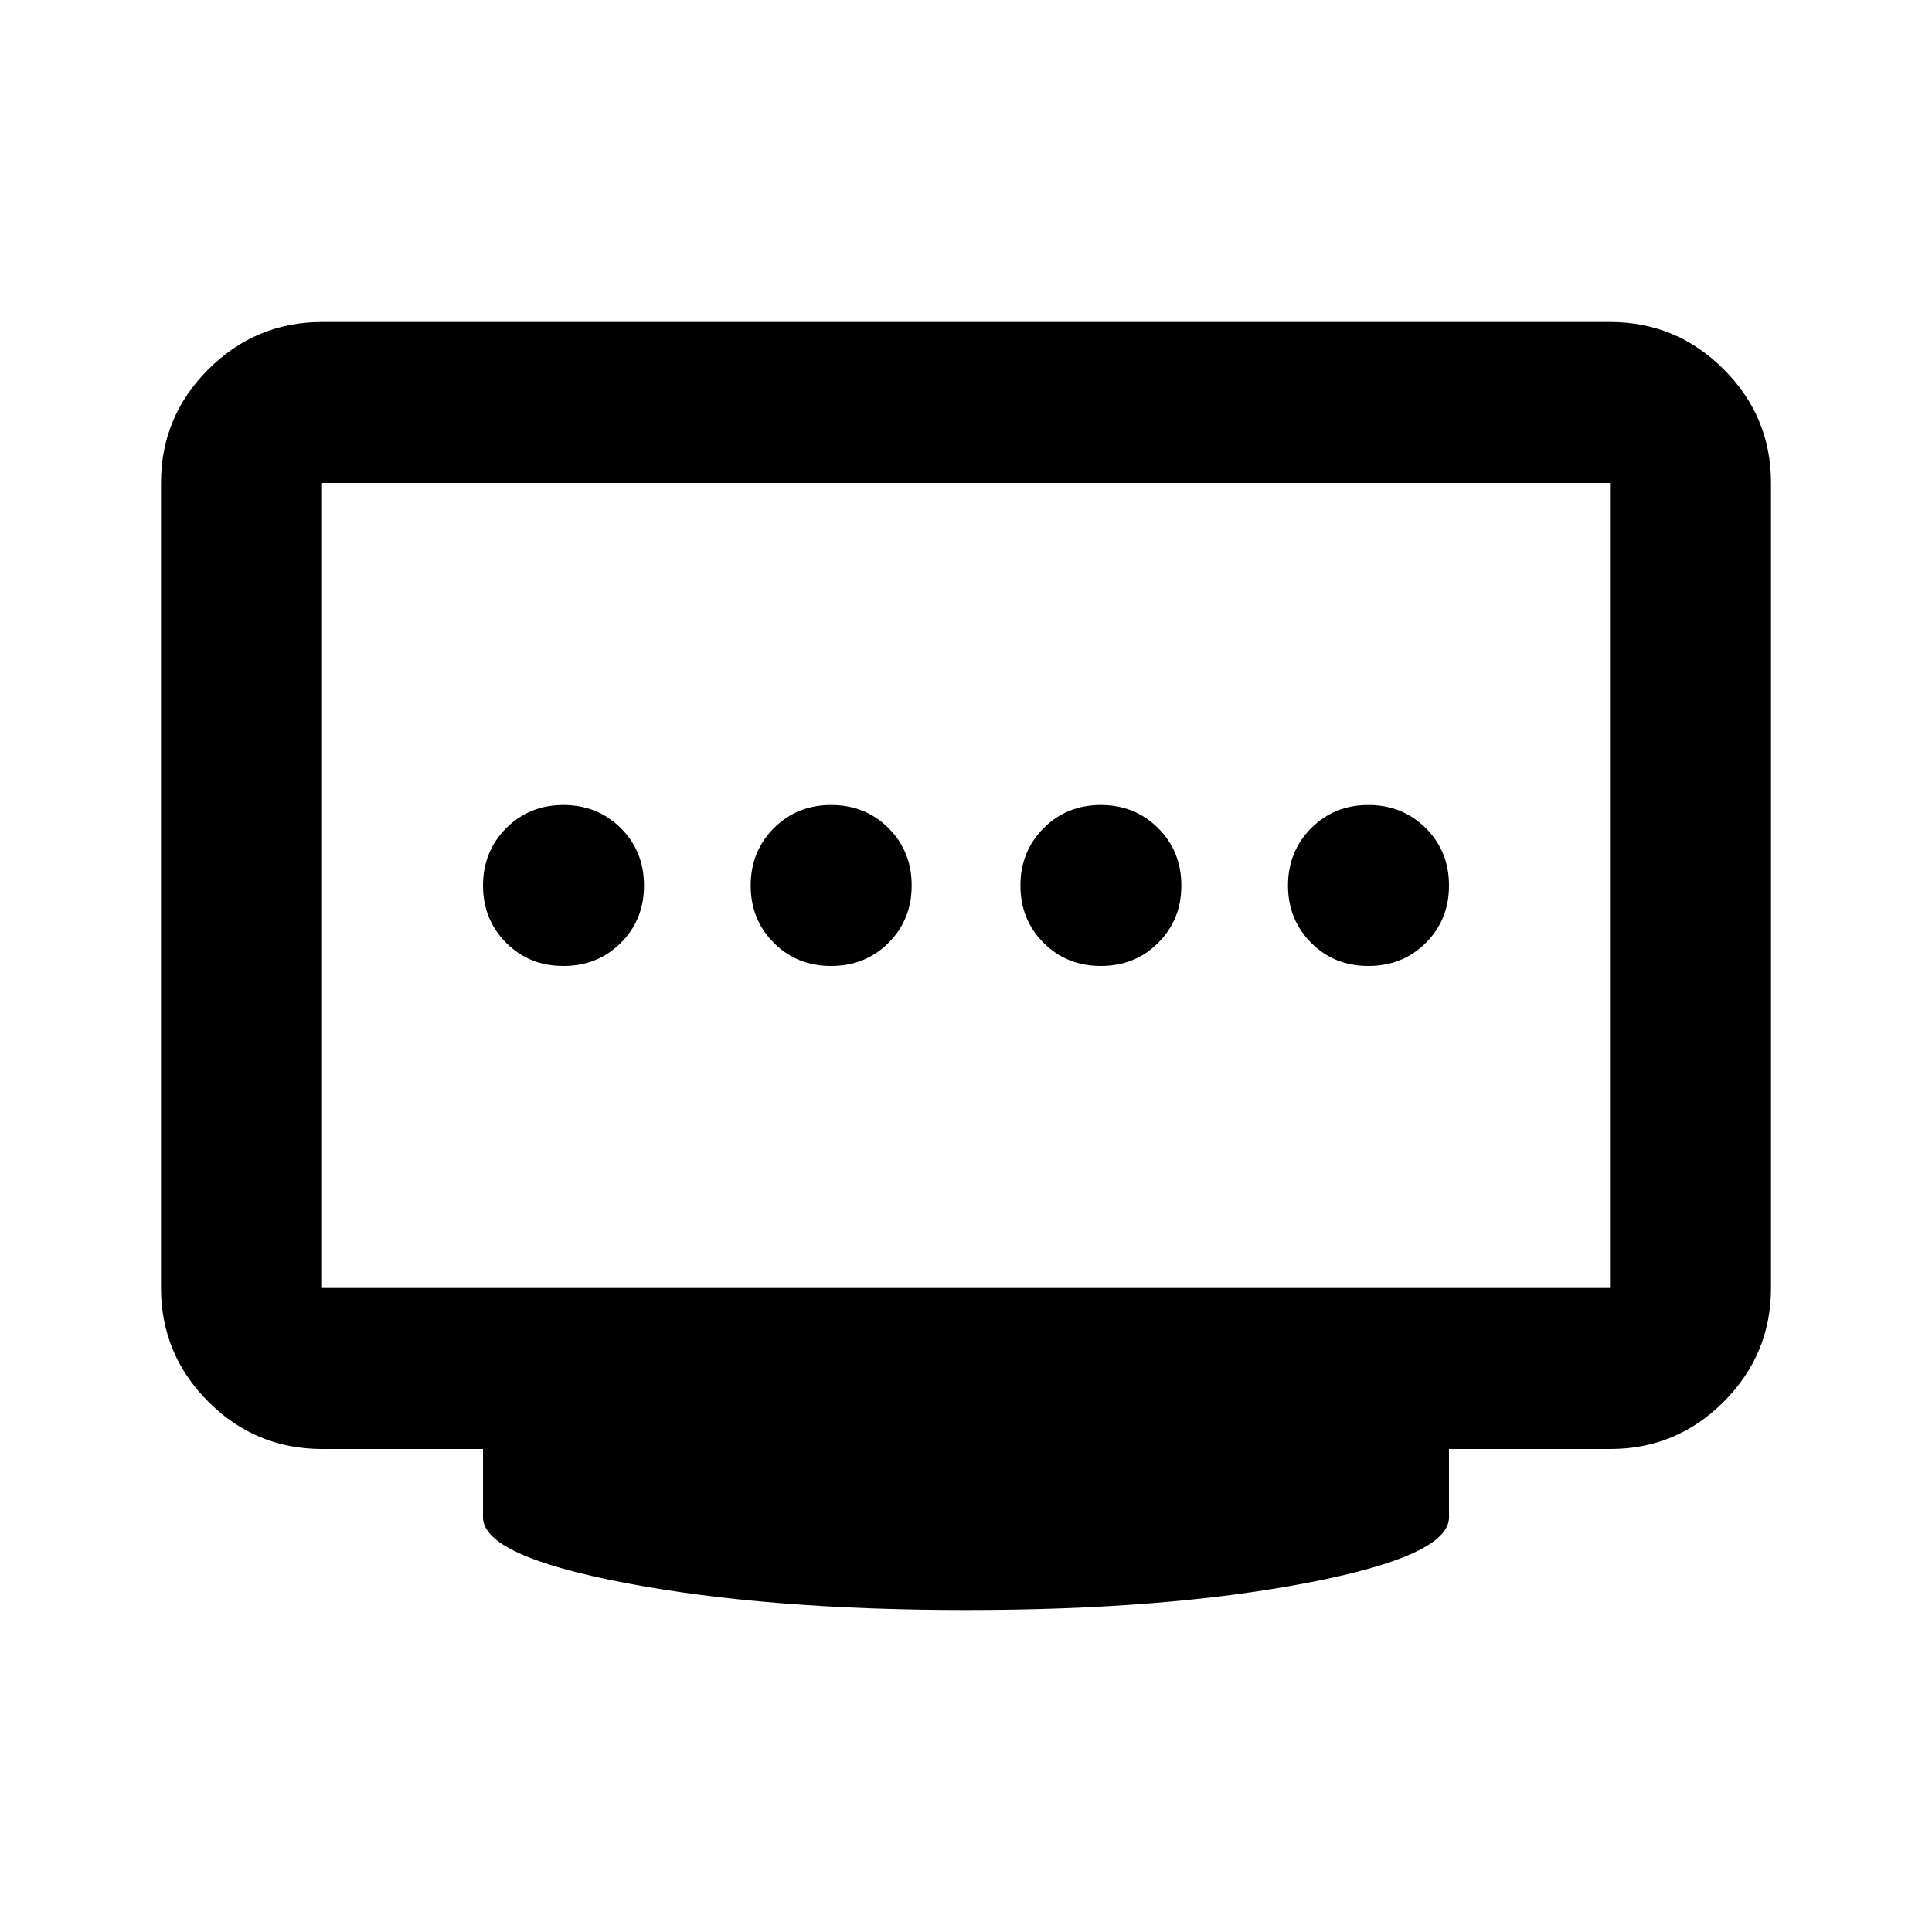 <svg xmlns="http://www.w3.org/2000/svg" width="1em" height="1em" viewBox="0 0 24 24"><path fill="currentColor" d="M10.325 12q.425 0 .713-.288t.287-.712q0-.425-.287-.712T10.325 10q-.425 0-.712.288T9.325 11q0 .425.288.713t.712.287M7 12q.425 0 .713-.288T8 11q0-.425-.288-.712T7 10q-.425 0-.712.288T6 11q0 .425.288.713T7 12m6.675 0q.425 0 .713-.288t.287-.712q0-.425-.288-.712T13.676 10q-.425 0-.712.288t-.288.712q0 .425.288.713t.712.287M17 12q.425 0 .713-.288T18 11q0-.425-.288-.712T17 10q-.425 0-.712.288T16 11q0 .425.288.713T17 12M4 16h16V6H4zm8 4q-2.475 0-4.237-.337T6 18.85V18H4q-.825 0-1.412-.587T2 16V6q0-.825.588-1.412T4 4h16q.825 0 1.413.588T22 6v10q0 .825-.587 1.413T20 18h-2v.85q0 .475-1.763.813T12 20m0-9"/></svg>